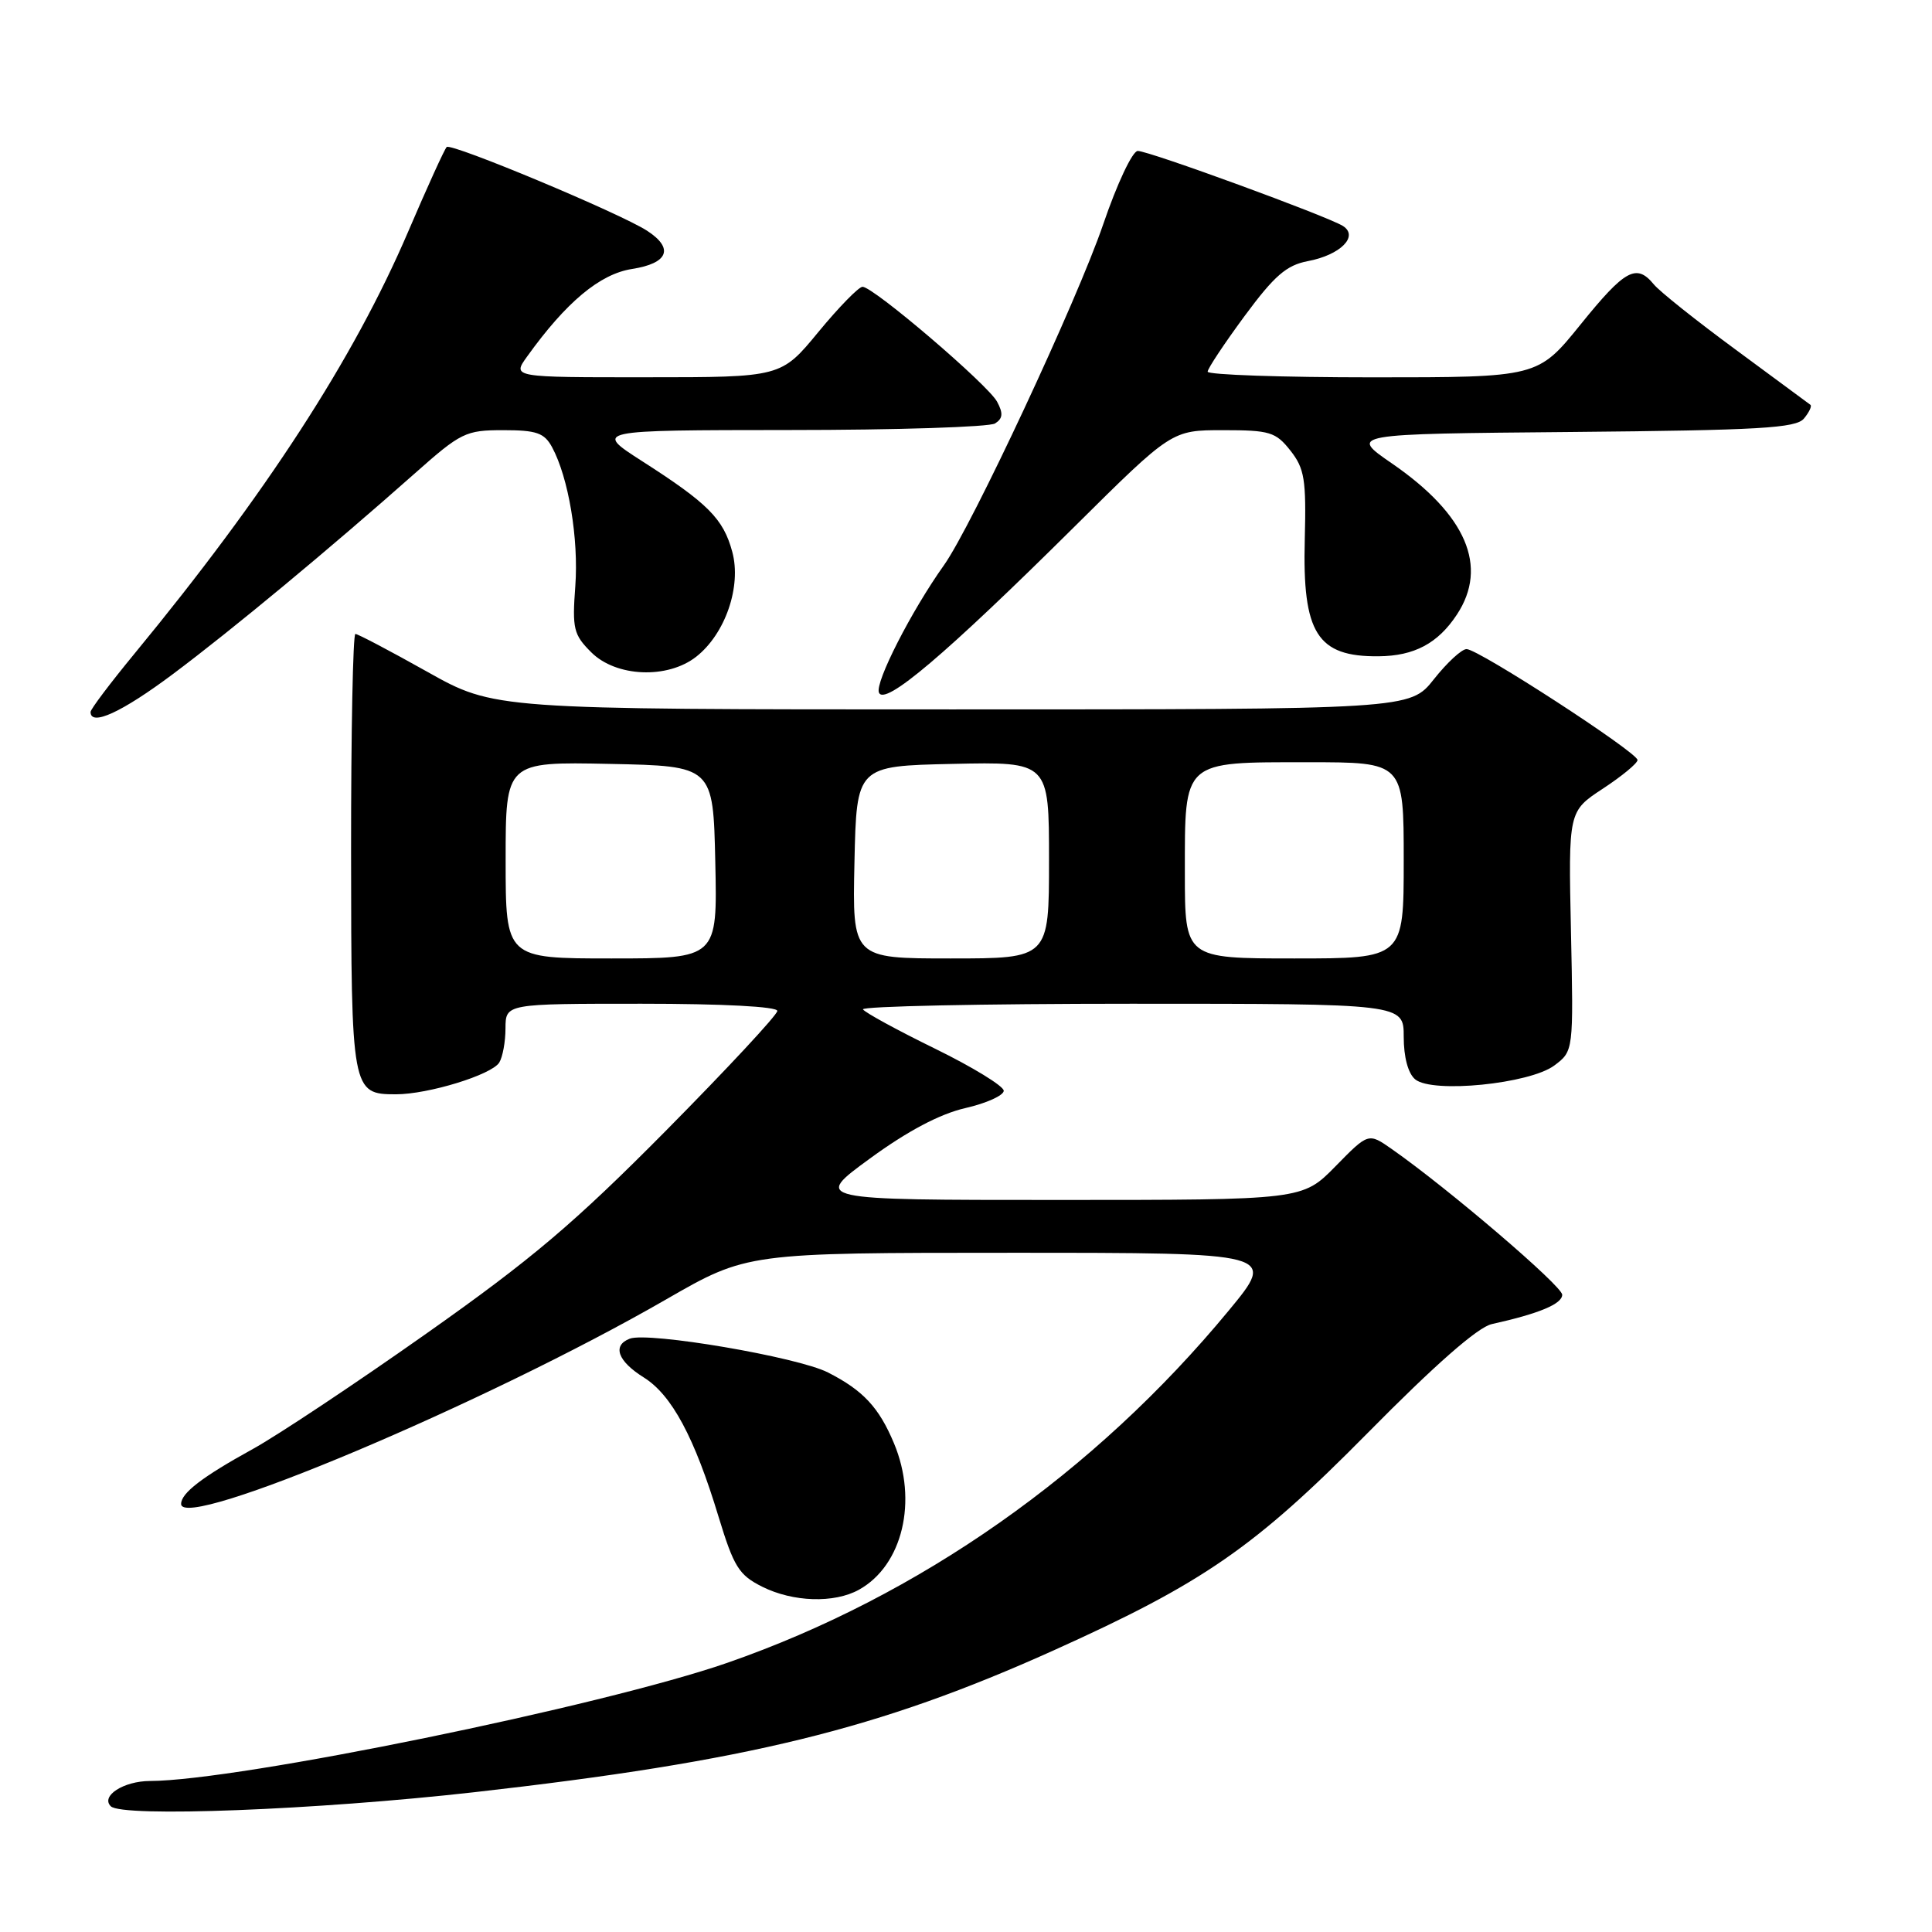 <?xml version="1.0" encoding="UTF-8" standalone="no"?>
<!DOCTYPE svg PUBLIC "-//W3C//DTD SVG 1.1//EN" "http://www.w3.org/Graphics/SVG/1.1/DTD/svg11.dtd" >
<svg xmlns="http://www.w3.org/2000/svg" xmlns:xlink="http://www.w3.org/1999/xlink" version="1.1" viewBox="0 0 256 256">
 <g >
 <path fill="currentColor"
d=" M 62.82 237.48 C 99.09 233.38 116.42 229.13 139.60 218.69 C 159.45 209.75 166.25 205.04 181.17 189.93 C 190.16 180.82 195.81 175.86 197.67 175.45 C 203.94 174.06 207.00 172.78 207.00 171.56 C 207.00 170.40 191.89 157.48 184.41 152.25 C 181.32 150.09 181.32 150.09 176.95 154.55 C 172.58 159.00 172.58 159.00 140.17 159.00 C 107.75 159.00 107.75 159.00 115.27 153.51 C 120.25 149.87 124.52 147.61 127.90 146.83 C 130.70 146.19 133.00 145.15 133.00 144.53 C 133.00 143.92 128.91 141.41 123.91 138.96 C 118.90 136.51 114.60 134.16 114.35 133.75 C 114.09 133.34 130.11 133.00 149.94 133.00 C 186.00 133.00 186.00 133.00 186.00 137.38 C 186.00 140.08 186.58 142.24 187.52 143.02 C 189.80 144.91 202.69 143.62 205.96 141.18 C 208.50 139.27 208.50 139.27 208.16 123.38 C 207.82 107.50 207.82 107.50 212.39 104.50 C 214.90 102.85 216.97 101.15 216.98 100.71 C 217.01 99.72 195.91 86.01 194.33 86.01 C 193.69 86.00 191.74 87.80 190.00 90.00 C 186.83 94.00 186.83 94.00 126.17 94.00 C 65.50 94.00 65.50 94.00 56.59 89.00 C 51.69 86.25 47.41 84.00 47.09 84.00 C 46.77 84.00 46.51 96.99 46.52 112.87 C 46.54 144.60 46.61 145.00 52.46 145.00 C 56.74 145.00 65.11 142.43 66.15 140.80 C 66.60 140.08 66.98 138.04 66.98 136.25 C 67.00 133.00 67.00 133.00 85.00 133.00 C 95.76 133.00 103.00 133.38 103.00 133.95 C 103.00 134.48 96.36 141.61 88.25 149.81 C 76.13 162.05 70.47 166.85 56.50 176.70 C 47.15 183.30 36.80 190.18 33.50 192.00 C 26.79 195.70 24.00 197.84 24.00 199.28 C 24.00 202.97 64.39 185.94 88.28 172.17 C 99.00 166.00 99.00 166.00 134.07 166.00 C 169.14 166.00 169.14 166.00 162.82 173.65 C 145.05 195.17 121.81 211.49 96.38 220.33 C 79.86 226.06 31.54 235.96 19.87 235.99 C 16.38 236.00 13.31 237.98 14.68 239.34 C 16.17 240.83 41.96 239.83 62.82 237.48 Z  M 113.81 210.65 C 119.60 207.44 121.65 198.88 118.46 191.25 C 116.47 186.49 114.37 184.23 109.71 181.86 C 105.71 179.81 85.91 176.44 83.45 177.38 C 81.10 178.28 81.85 180.36 85.29 182.51 C 89.01 184.83 92.02 190.43 95.22 201.00 C 97.24 207.63 97.91 208.70 101.00 210.25 C 105.09 212.29 110.54 212.46 113.81 210.65 Z  M 22.91 89.32 C 30.77 83.44 43.68 72.73 54.94 62.75 C 61.08 57.30 61.70 57.00 66.68 57.00 C 71.10 57.00 72.12 57.36 73.15 59.25 C 75.34 63.31 76.69 71.39 76.23 77.68 C 75.81 83.30 76.00 84.10 78.34 86.43 C 81.63 89.72 88.45 90.00 92.25 87.02 C 96.11 83.99 98.27 77.70 97.03 73.12 C 95.85 68.74 93.82 66.70 85.09 61.11 C 78.69 57.00 78.69 57.00 104.59 56.98 C 118.84 56.98 131.11 56.58 131.85 56.11 C 132.88 55.46 132.95 54.77 132.12 53.23 C 130.91 50.97 115.73 38.00 114.29 38.00 C 113.79 38.00 111.15 40.70 108.44 43.99 C 103.50 49.99 103.50 49.99 85.68 49.99 C 67.86 50.00 67.86 50.00 69.84 47.25 C 75.02 40.03 79.49 36.30 83.75 35.64 C 88.55 34.89 89.34 32.91 85.75 30.58 C 82.20 28.27 59.77 18.90 59.19 19.48 C 58.90 19.76 56.59 24.84 54.06 30.75 C 46.86 47.55 35.20 65.51 17.84 86.59 C 14.63 90.49 12.00 93.97 12.00 94.34 C 12.00 96.29 16.16 94.37 22.91 89.32 Z  M 142.38 69.78 C 155.26 57.00 155.26 57.00 162.06 57.00 C 168.26 57.00 169.04 57.24 170.99 59.71 C 172.86 62.09 173.09 63.54 172.89 71.46 C 172.56 83.92 174.53 87.04 182.68 86.96 C 187.40 86.92 190.54 85.25 193.05 81.43 C 197.24 75.07 194.29 68.20 184.47 61.43 C 178.75 57.50 178.75 57.50 208.27 57.24 C 233.14 57.01 237.98 56.73 239.03 55.46 C 239.72 54.63 240.11 53.81 239.89 53.64 C 239.68 53.48 235.22 50.19 230.00 46.34 C 224.78 42.50 219.88 38.60 219.13 37.67 C 216.83 34.88 215.32 35.71 209.43 43.00 C 203.77 50.00 203.77 50.00 181.89 50.00 C 169.85 50.00 160.01 49.66 160.02 49.25 C 160.02 48.84 162.23 45.52 164.91 41.88 C 168.87 36.52 170.46 35.14 173.30 34.60 C 177.61 33.79 180.09 31.30 177.94 29.94 C 175.86 28.64 152.25 20.00 150.76 20.00 C 150.06 20.00 148.01 24.35 146.17 29.75 C 142.74 39.80 128.76 69.72 125.08 74.89 C 120.75 80.97 115.94 90.40 116.46 91.76 C 117.17 93.62 125.25 86.77 142.38 69.78 Z  M 67.00 113.97 C 67.00 100.94 67.00 100.94 80.75 101.22 C 94.50 101.50 94.50 101.50 94.78 114.25 C 95.06 127.00 95.06 127.00 81.03 127.00 C 67.00 127.00 67.00 127.00 67.00 113.97 Z  M 113.22 114.25 C 113.50 101.50 113.50 101.50 126.25 101.22 C 139.00 100.94 139.00 100.94 139.00 113.97 C 139.00 127.00 139.00 127.00 125.97 127.00 C 112.94 127.00 112.94 127.00 113.22 114.25 Z  M 157.00 115.65 C 157.00 100.66 156.62 101.00 173.33 101.00 C 186.00 101.00 186.00 101.00 186.00 114.00 C 186.00 127.00 186.00 127.00 171.50 127.00 C 157.00 127.00 157.00 127.00 157.00 115.65 Z "/>
</g>
</svg>
